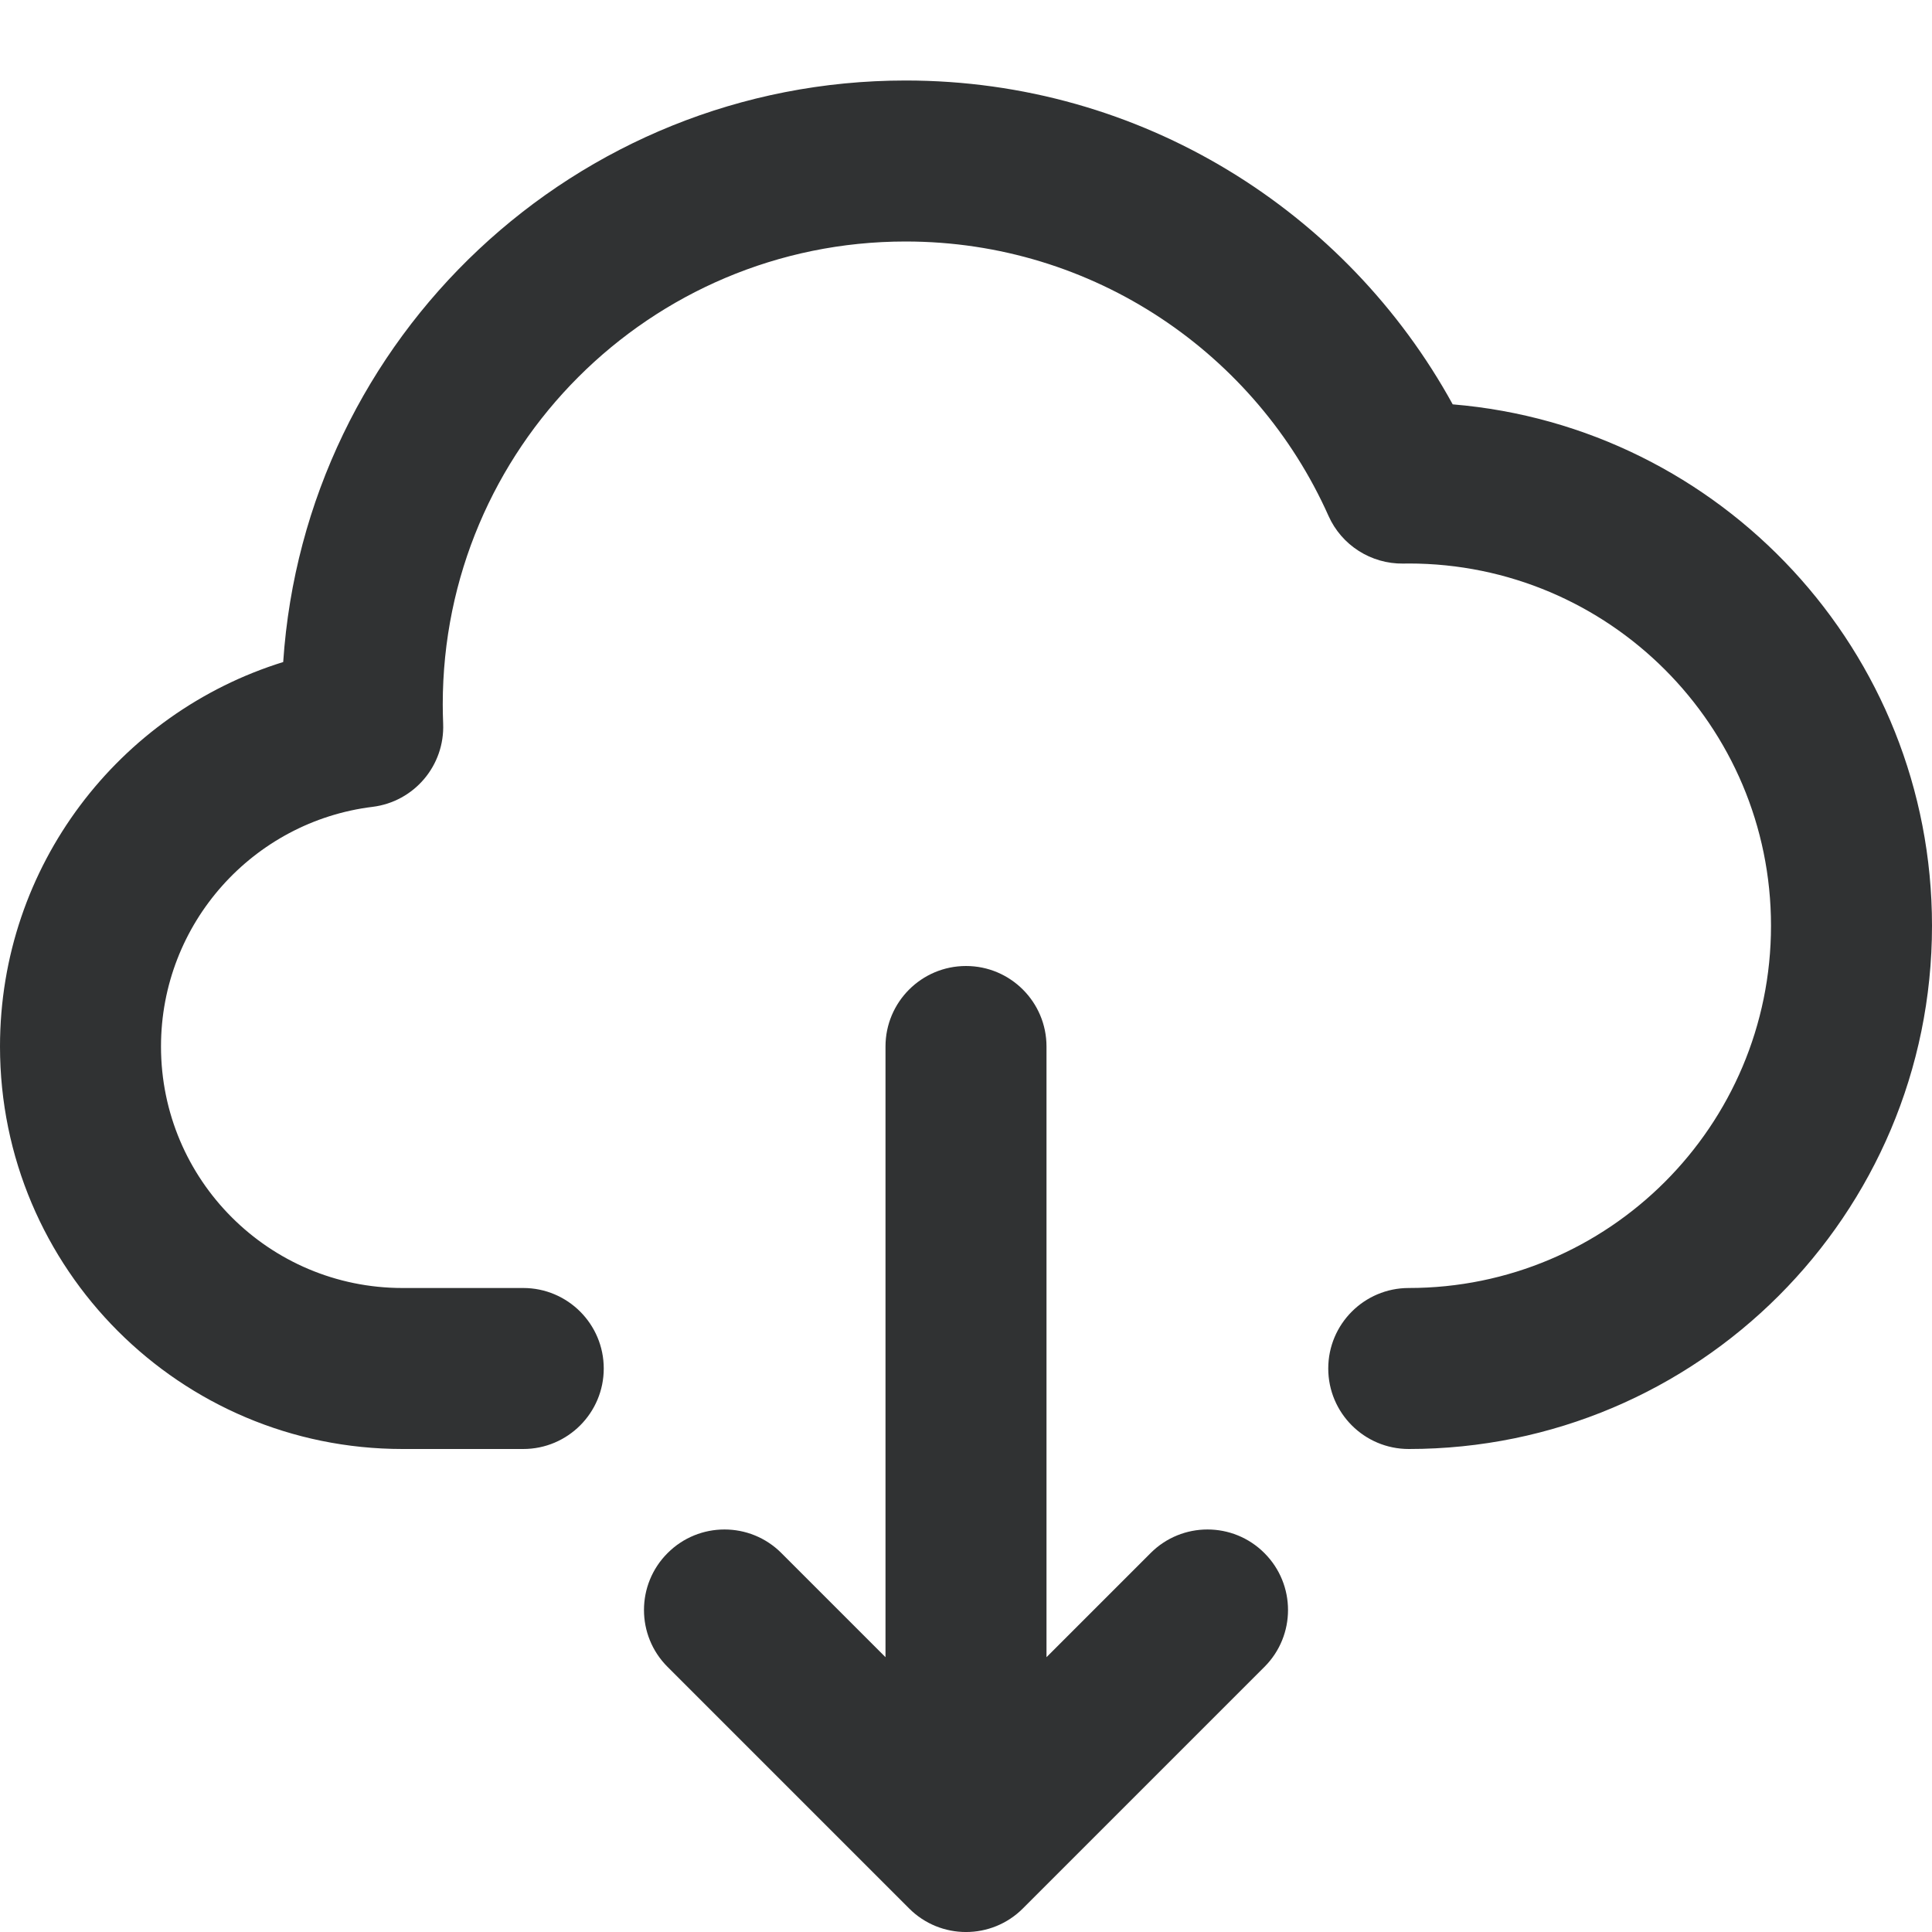 <svg width="24" height="24" viewBox="0 0 24 24" fill="none" xmlns="http://www.w3.org/2000/svg">
    <path
        d="M5.5 8.75C5.5 5.574 8.074 3 11.25 3C13.59 3 15.606 4.398 16.503 6.408C16.666 6.774 17.032 7.006 17.431 7.001C17.454 7 17.477 7 17.5 7C19.985 7 22 9.015 22 11.5C22 13.985 19.985 16 17.5 16C16.948 16 16.5 16.448 16.5 17C16.5 17.552 16.948 18 17.5 18C21.09 18 24 15.09 24 11.5C24 8.094 21.381 5.3 18.046 5.023C16.729 2.626 14.181 1 11.25 1C7.147 1 3.788 4.189 3.518 8.224C1.48 8.856 0 10.754 0 13C0 15.761 2.239 18 5 18H6.5C7.052 18 7.5 17.552 7.5 17C7.5 16.448 7.052 16 6.5 16H5C3.343 16 2 14.657 2 13C2 11.469 3.147 10.205 4.628 10.023C5.145 9.959 5.526 9.51 5.505 8.989C5.502 8.91 5.5 8.83 5.5 8.75Z"
        fill="#303233" />
    <path
        d="M12 12C12.552 12 13 12.448 13 13V20.586L14.293 19.293C14.683 18.902 15.317 18.902 15.707 19.293C16.098 19.683 16.098 20.317 15.707 20.707L12.707 23.707C12.317 24.098 11.683 24.098 11.293 23.707L8.293 20.707C7.902 20.317 7.902 19.683 8.293 19.293C8.683 18.902 9.317 18.902 9.707 19.293L11 20.586V13C11 12.448 11.448 12 12 12Z"
        fill="#303233" />
</svg>

